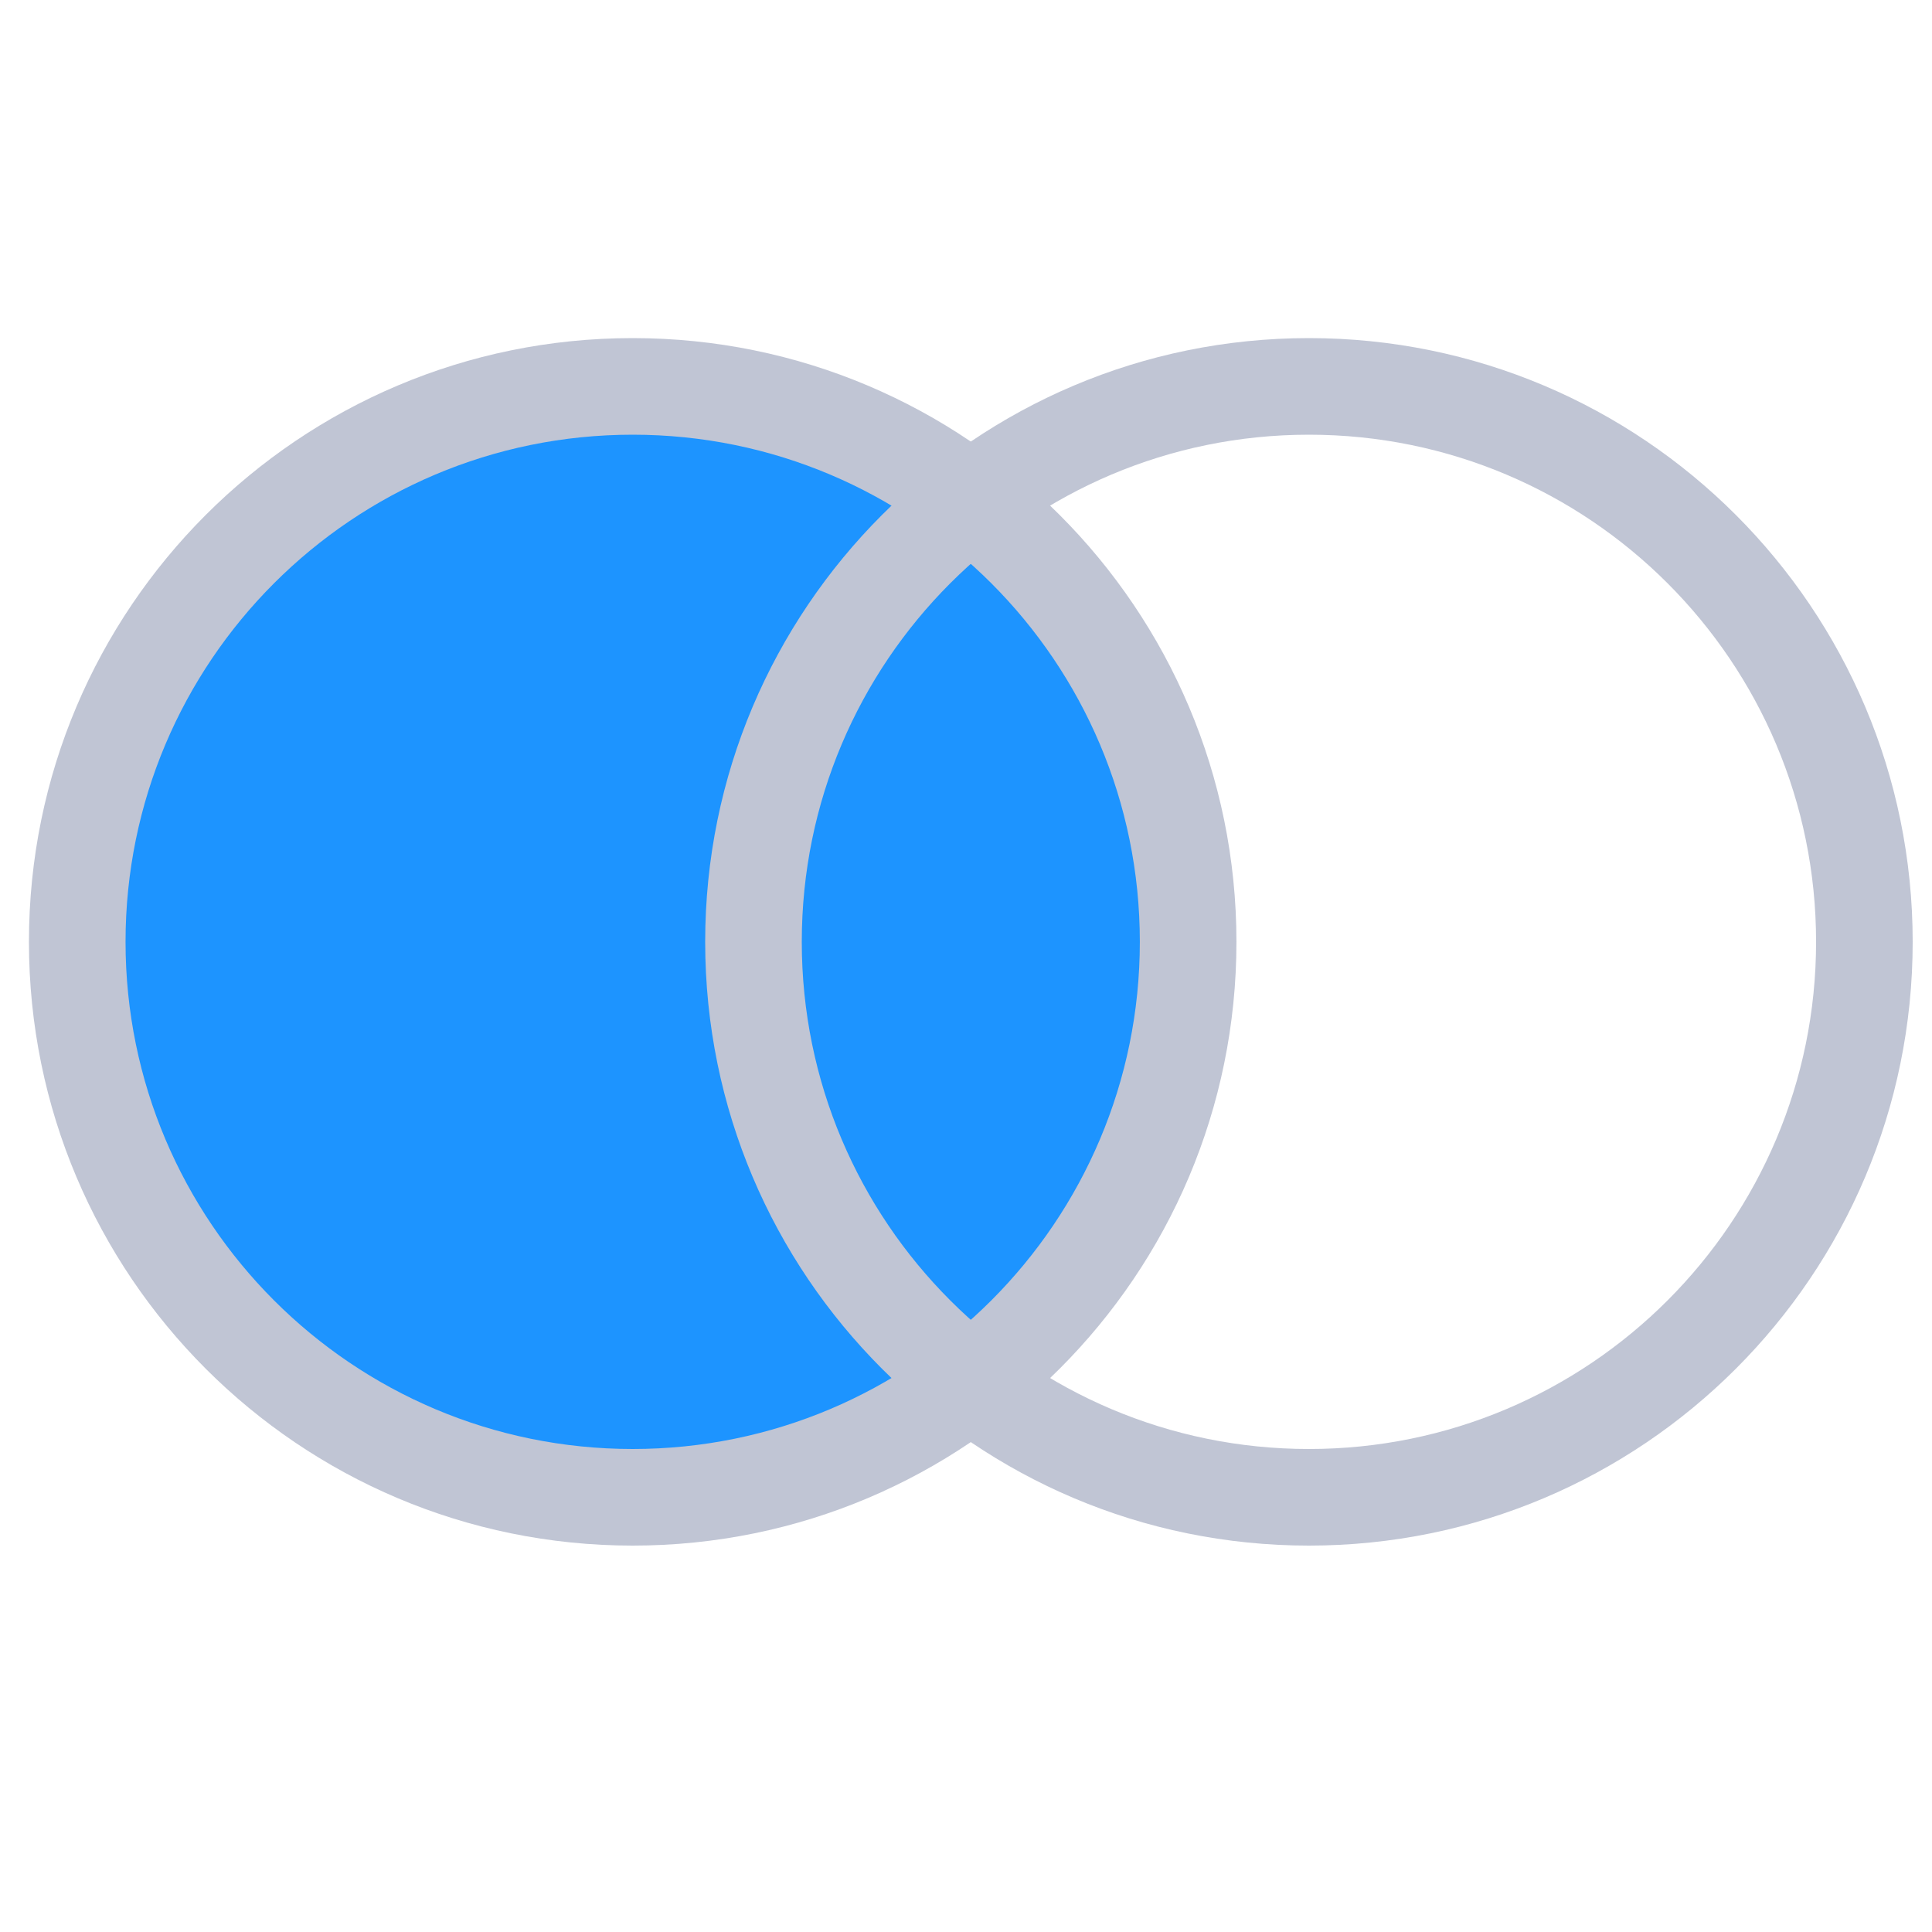 <svg width="48" height="48" viewBox="0 0 48 48" fill="none" xmlns="http://www.w3.org/2000/svg"><path fill-rule="evenodd" clip-rule="evenodd" d="M15.718 37.2c7.622 0 13.8-6.179 13.8-13.8 0-7.622-6.178-13.8-13.8-13.8-7.622 0-13.8 6.178-13.8 13.8 0 7.621 6.178 13.8 13.8 13.8z" fill="#1D94FF"/><path fill-rule="evenodd" clip-rule="evenodd" d="M.719 23.4c0-8.285 6.715-15 15-15 8.284 0 15 6.715 15 15 0 8.284-6.716 15-15 15-8.285 0-15-6.716-15-15zm15-12.6c-6.959 0-12.6 5.64-12.6 12.6 0 6.958 5.641 12.6 12.6 12.6 6.958 0 12.6-5.642 12.6-12.6 0-6.96-5.642-12.6-12.6-12.6z" fill="#C0C5D4"/><path fill-rule="evenodd" clip-rule="evenodd" d="M17.52 23.4c0-8.285 6.715-15 15-15 8.284 0 15 6.715 15 15 0 8.284-6.716 15-15 15-8.285 0-15-6.716-15-15zm15-12.6c-6.96 0-12.6 5.64-12.6 12.6 0 6.958 5.64 12.6 12.6 12.6 6.958 0 12.6-5.642 12.6-12.6 0-6.96-5.642-12.6-12.6-12.6z" fill="#C0C5D4"/></svg>